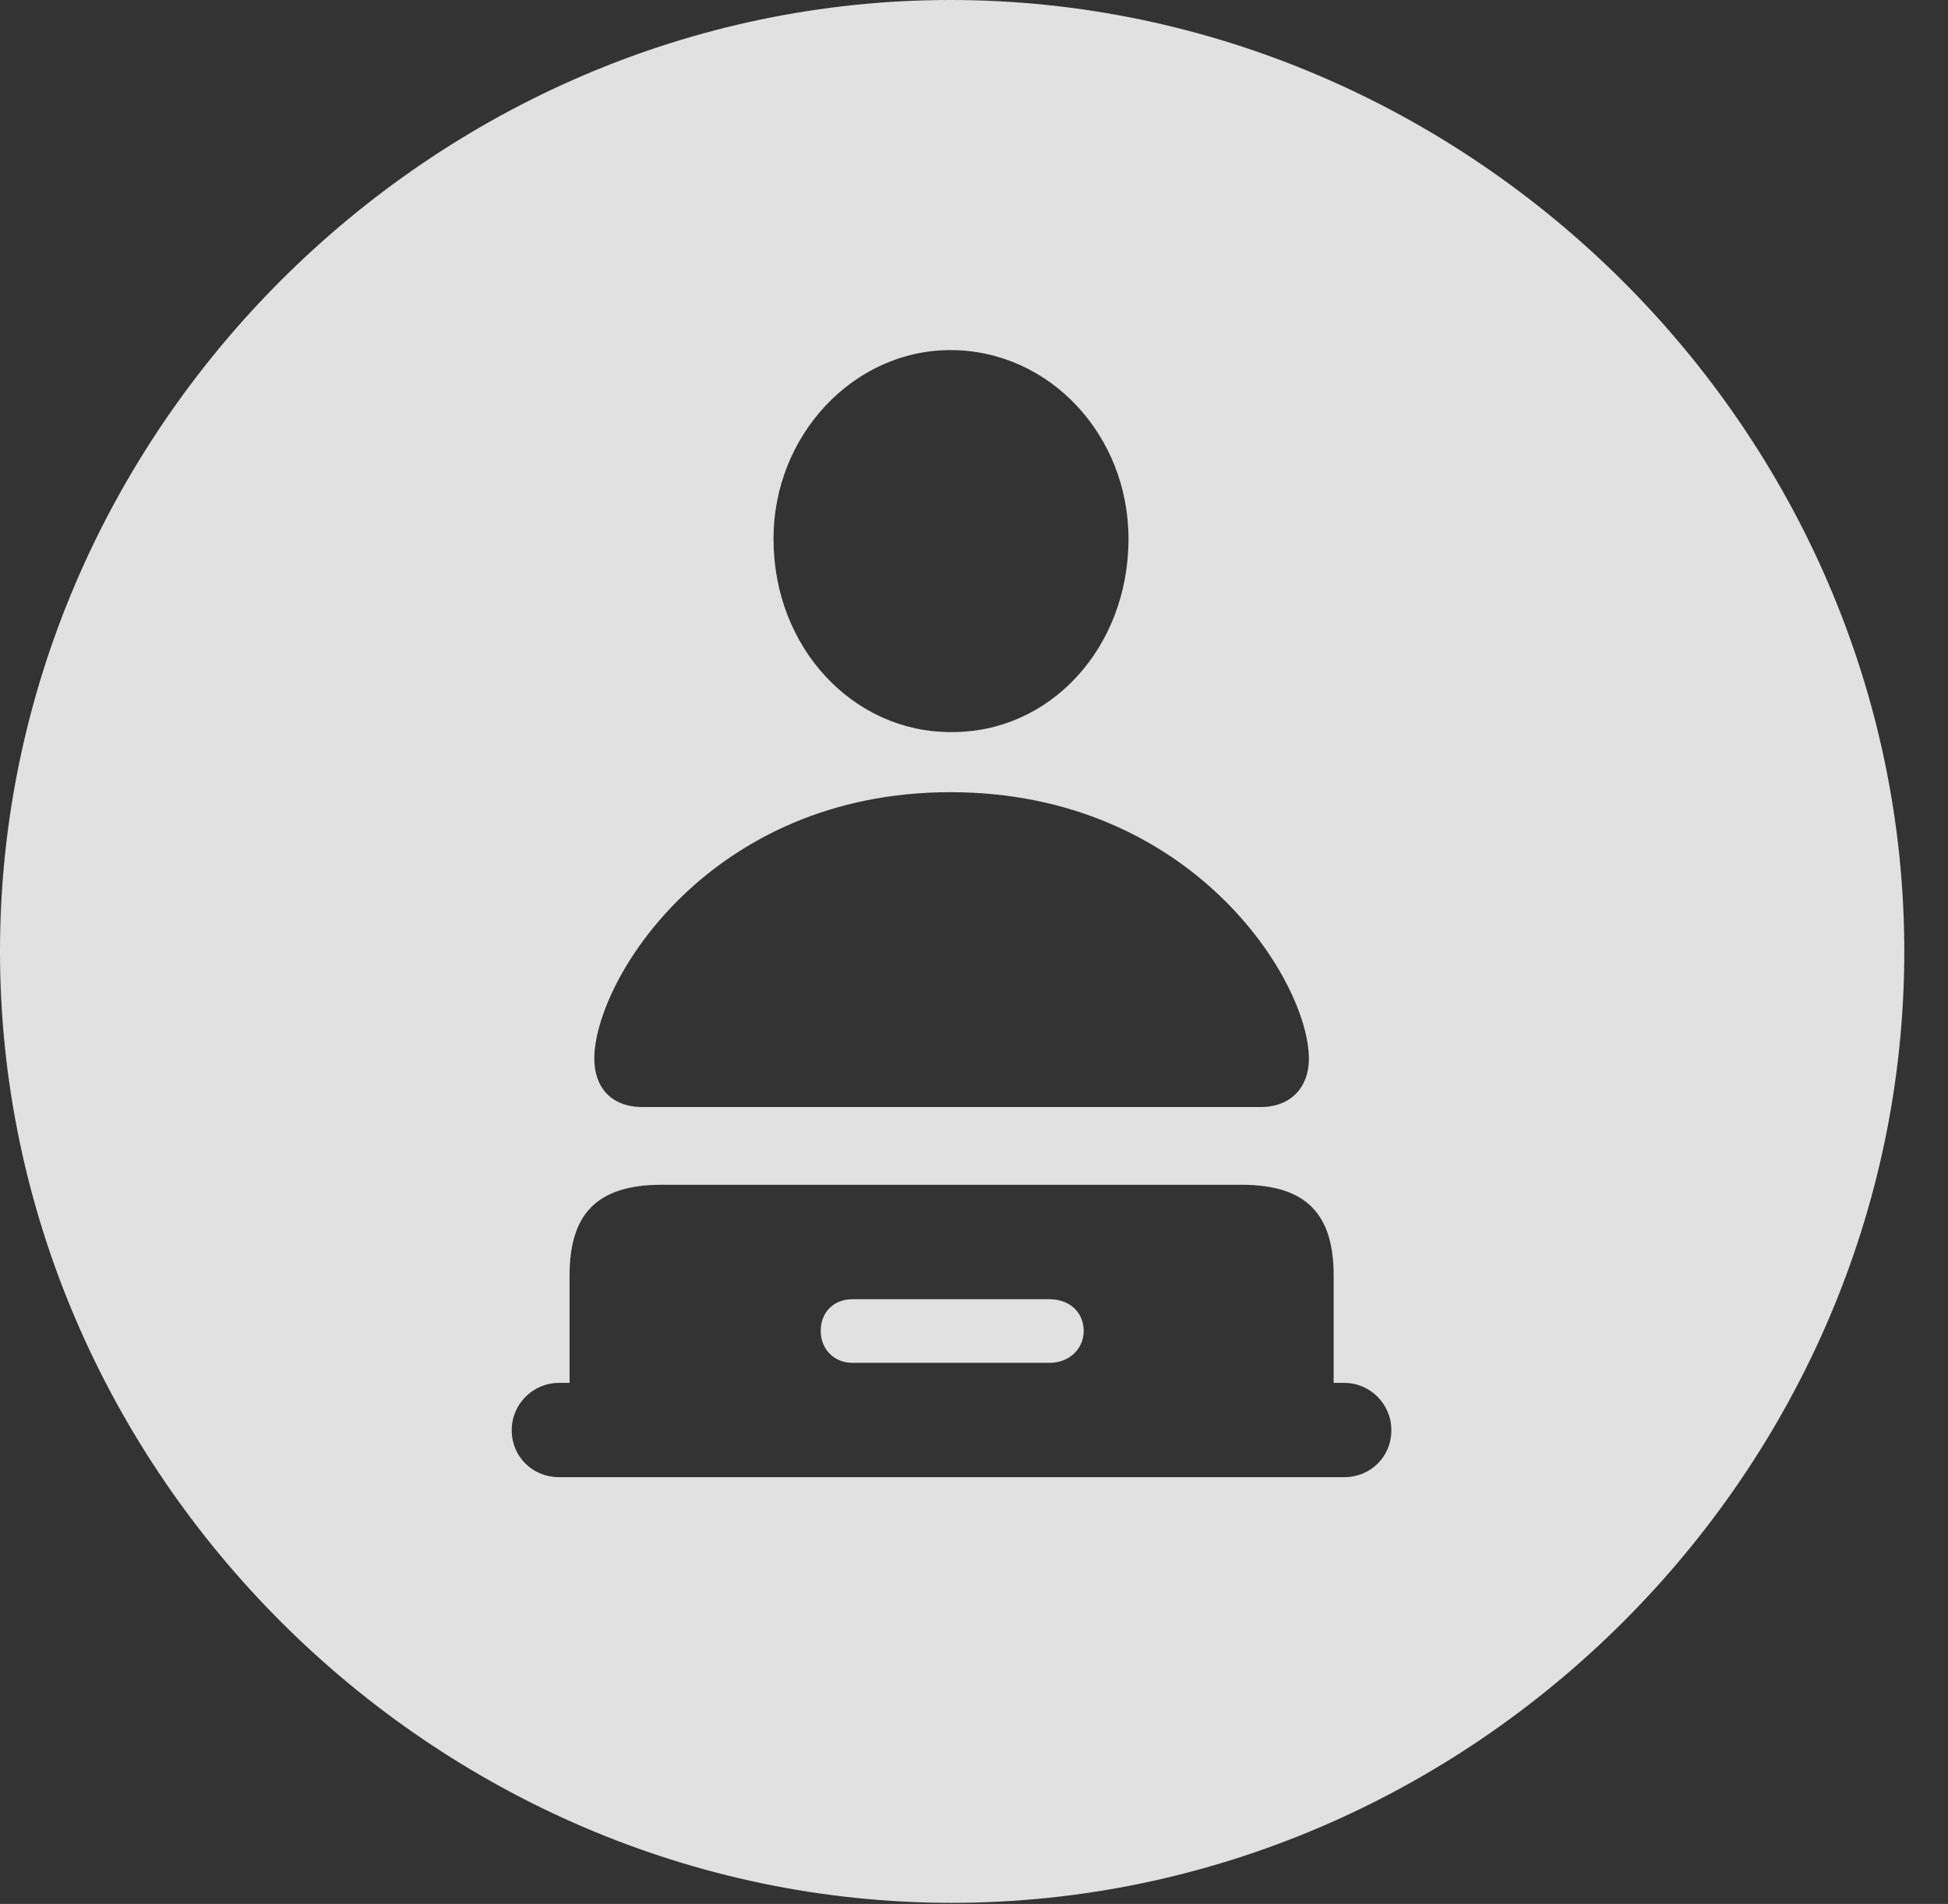 <?xml version="1.0" encoding="UTF-8"?>
<!--Generator: Apple Native CoreSVG 232.5-->
<!DOCTYPE svg
PUBLIC "-//W3C//DTD SVG 1.1//EN"
       "http://www.w3.org/Graphics/SVG/1.1/DTD/svg11.dtd">
<svg version="1.1" xmlns="http://www.w3.org/2000/svg" xmlns:xlink="http://www.w3.org/1999/xlink" width="16.133" height="15.771">
 <rect width="100%" height="100%" fill="#333333" stroke="none"/>
 <g>
  <rect height="15.771" opacity="0" width="16.133" x="0" y="0"/>
  <path d="M15.771 7.881C15.771 12.188 12.188 15.762 7.881 15.762C3.584 15.762 0 12.188 0 7.881C0 3.574 3.574 0 7.871 0C12.178 0 15.771 3.574 15.771 7.881ZM5.479 9.814C4.932 9.814 4.717 10.068 4.717 10.566L4.717 11.455L4.629 11.455C4.414 11.455 4.238 11.631 4.238 11.846C4.238 12.07 4.414 12.236 4.629 12.236L11.133 12.236C11.348 12.236 11.523 12.07 11.523 11.846C11.523 11.631 11.348 11.455 11.133 11.455L11.045 11.455L11.045 10.566C11.045 10.068 10.83 9.814 10.283 9.814ZM8.975 11.025C8.975 11.172 8.857 11.289 8.691 11.289L7.061 11.289C6.904 11.289 6.797 11.172 6.797 11.025C6.797 10.869 6.904 10.762 7.061 10.762L8.691 10.762C8.857 10.762 8.975 10.869 8.975 11.025ZM4.922 8.77C4.922 9.004 5.059 9.17 5.322 9.17L10.44 9.17C10.693 9.17 10.84 9.004 10.84 8.77C10.84 8.125 9.873 6.562 7.871 6.562C5.879 6.562 4.922 8.125 4.922 8.77ZM6.406 4.463C6.406 5.371 7.07 6.064 7.871 6.064C8.691 6.074 9.346 5.371 9.346 4.463C9.346 3.604 8.691 2.9 7.871 2.9C7.07 2.9 6.406 3.604 6.406 4.463Z" fill="#ffffff" fill-opacity="0.85"/>
 </g>
</svg>
